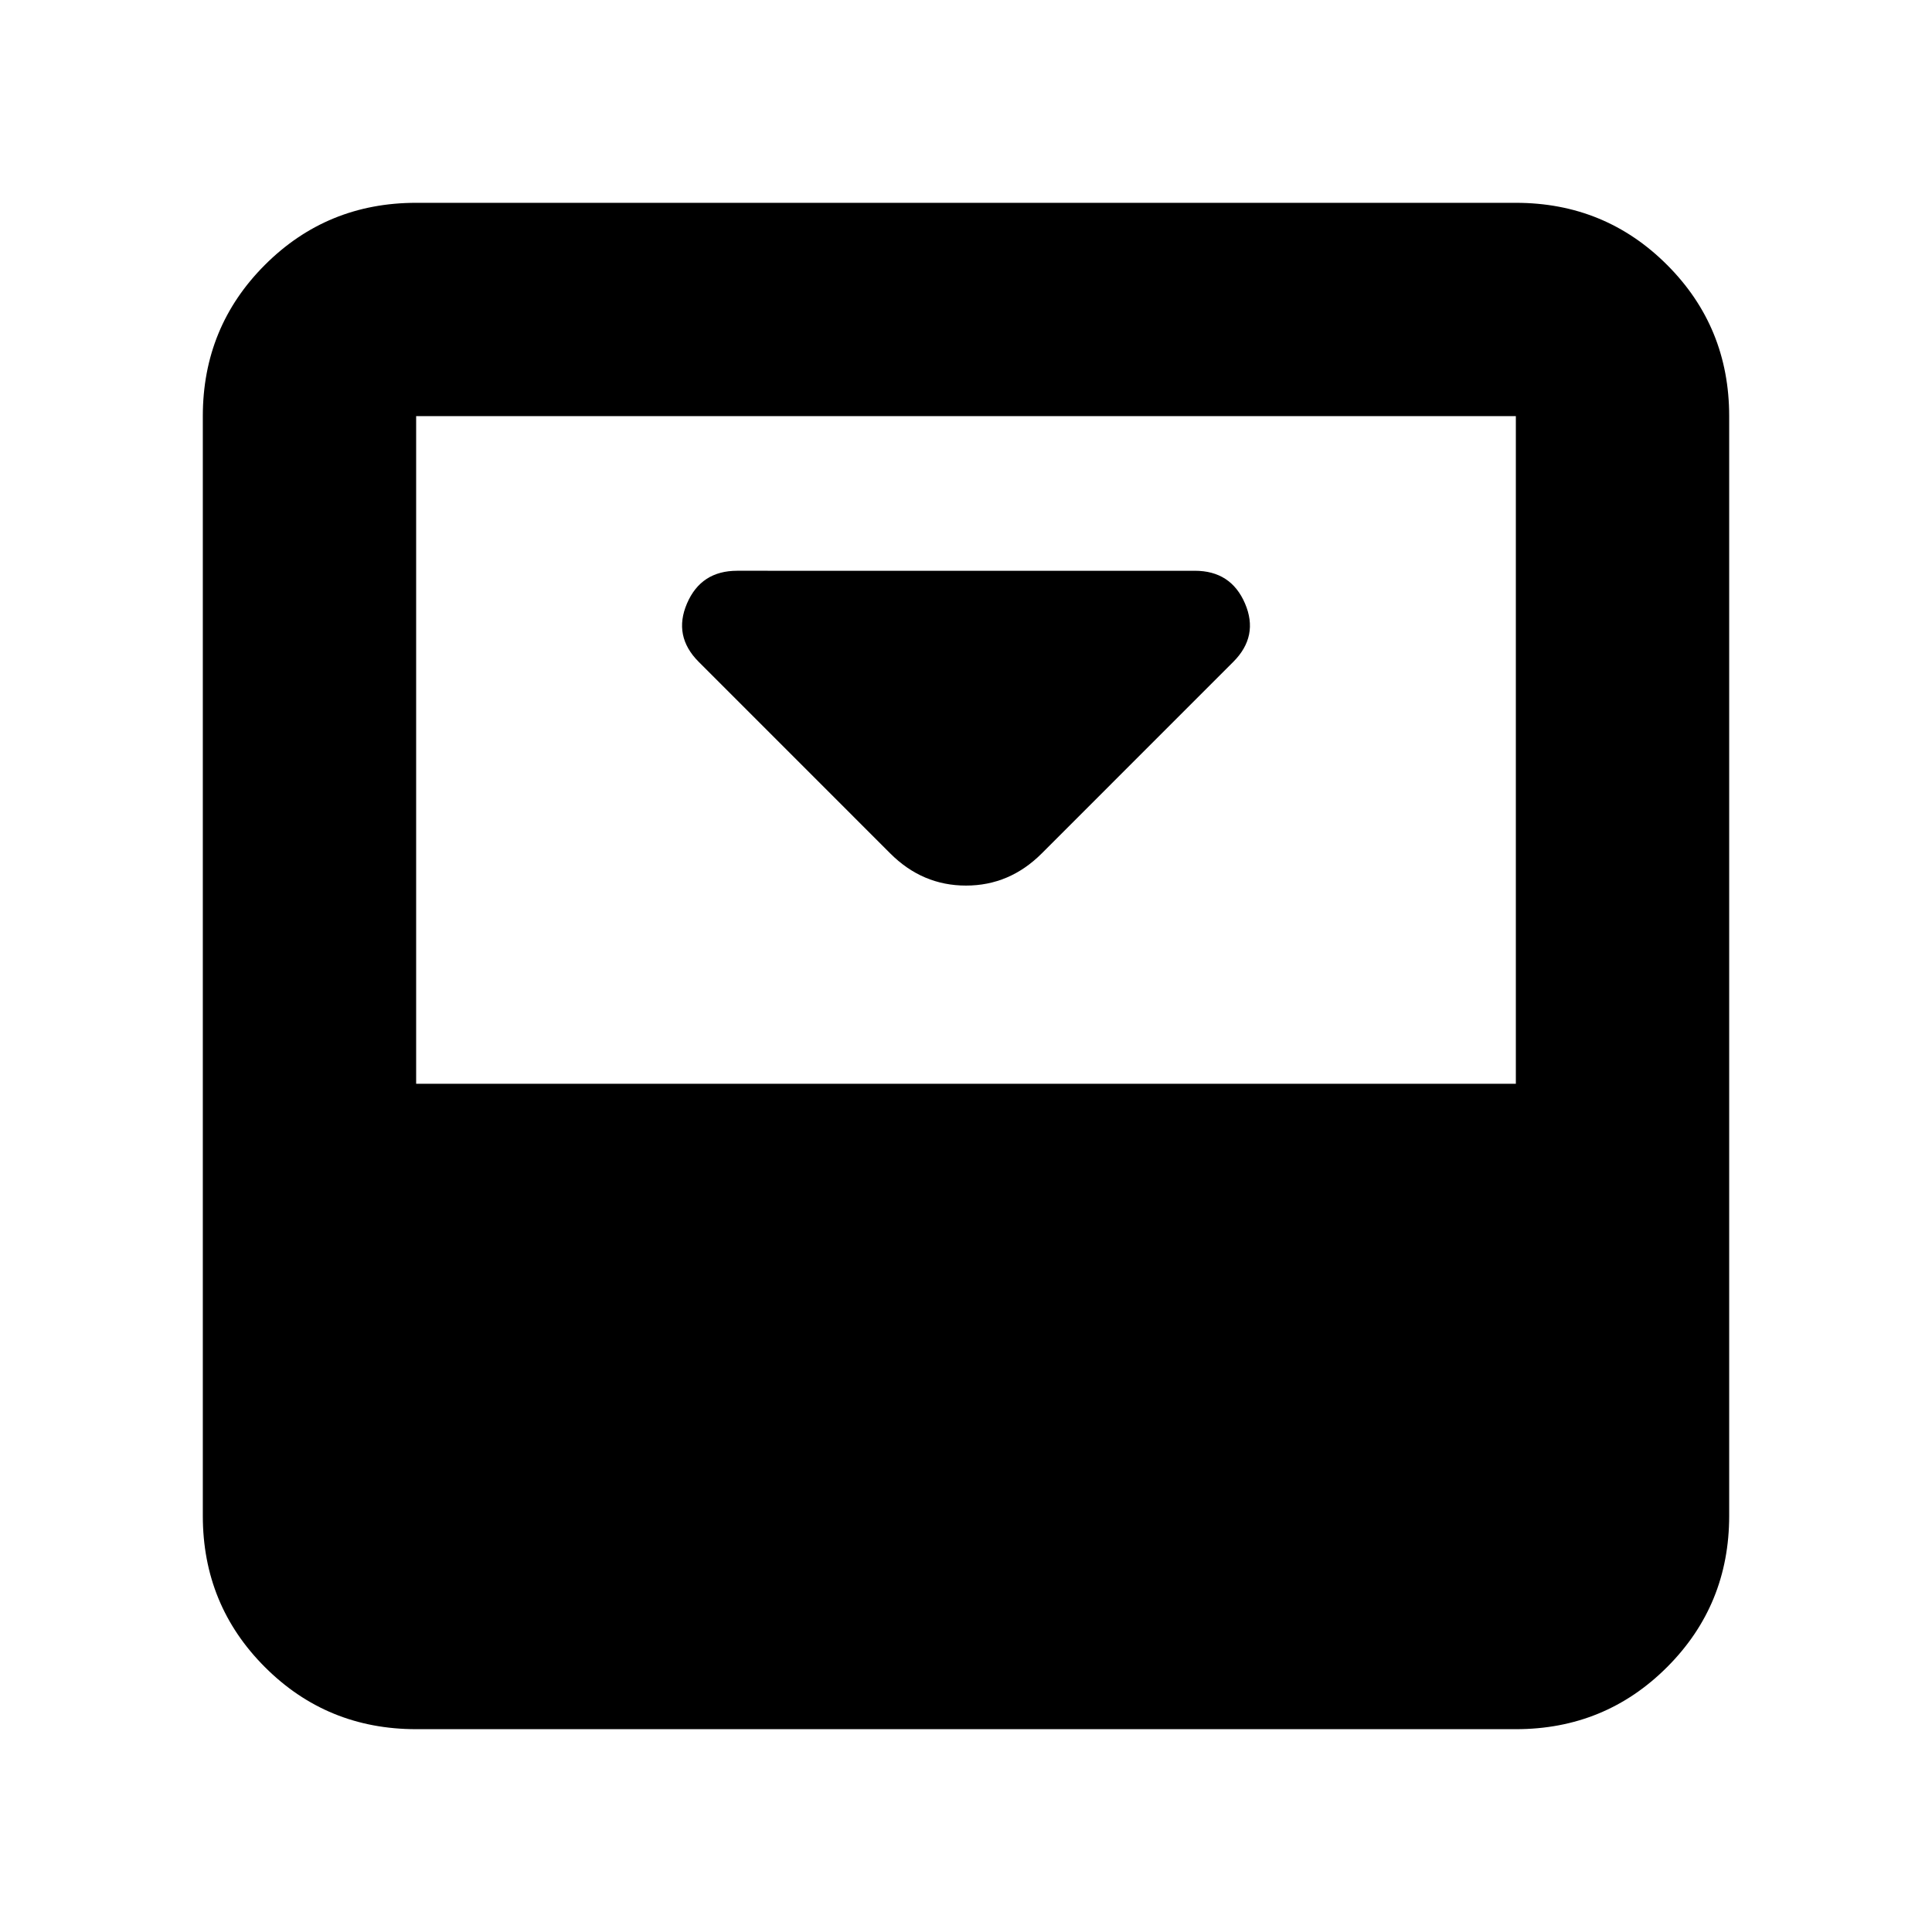 <svg xmlns="http://www.w3.org/2000/svg" height="24" viewBox="0 -960 960 960" width="24"><path d="m517.61-535.91 95.17-95.18q12.83-12.82 5.85-29.06t-24.93-16.24H366.3q-17.95 0-24.93 16.24t5.85 29.06l95.17 95.18q15.96 15.95 37.61 15.95t37.61-15.95Zm235.61-323.31q44.3 0 75.15 30.85 30.85 30.85 30.85 75.15v546.44q0 44.3-30.85 75.15-30.85 30.85-75.15 30.85H206.78q-44.3 0-75.15-30.85-30.85-30.85-30.85-75.15v-546.44q0-44.3 30.85-75.15 30.85-30.85 75.15-30.85h546.44Zm0 437.74v-331.74H206.78v331.74h546.44Z"/></svg>